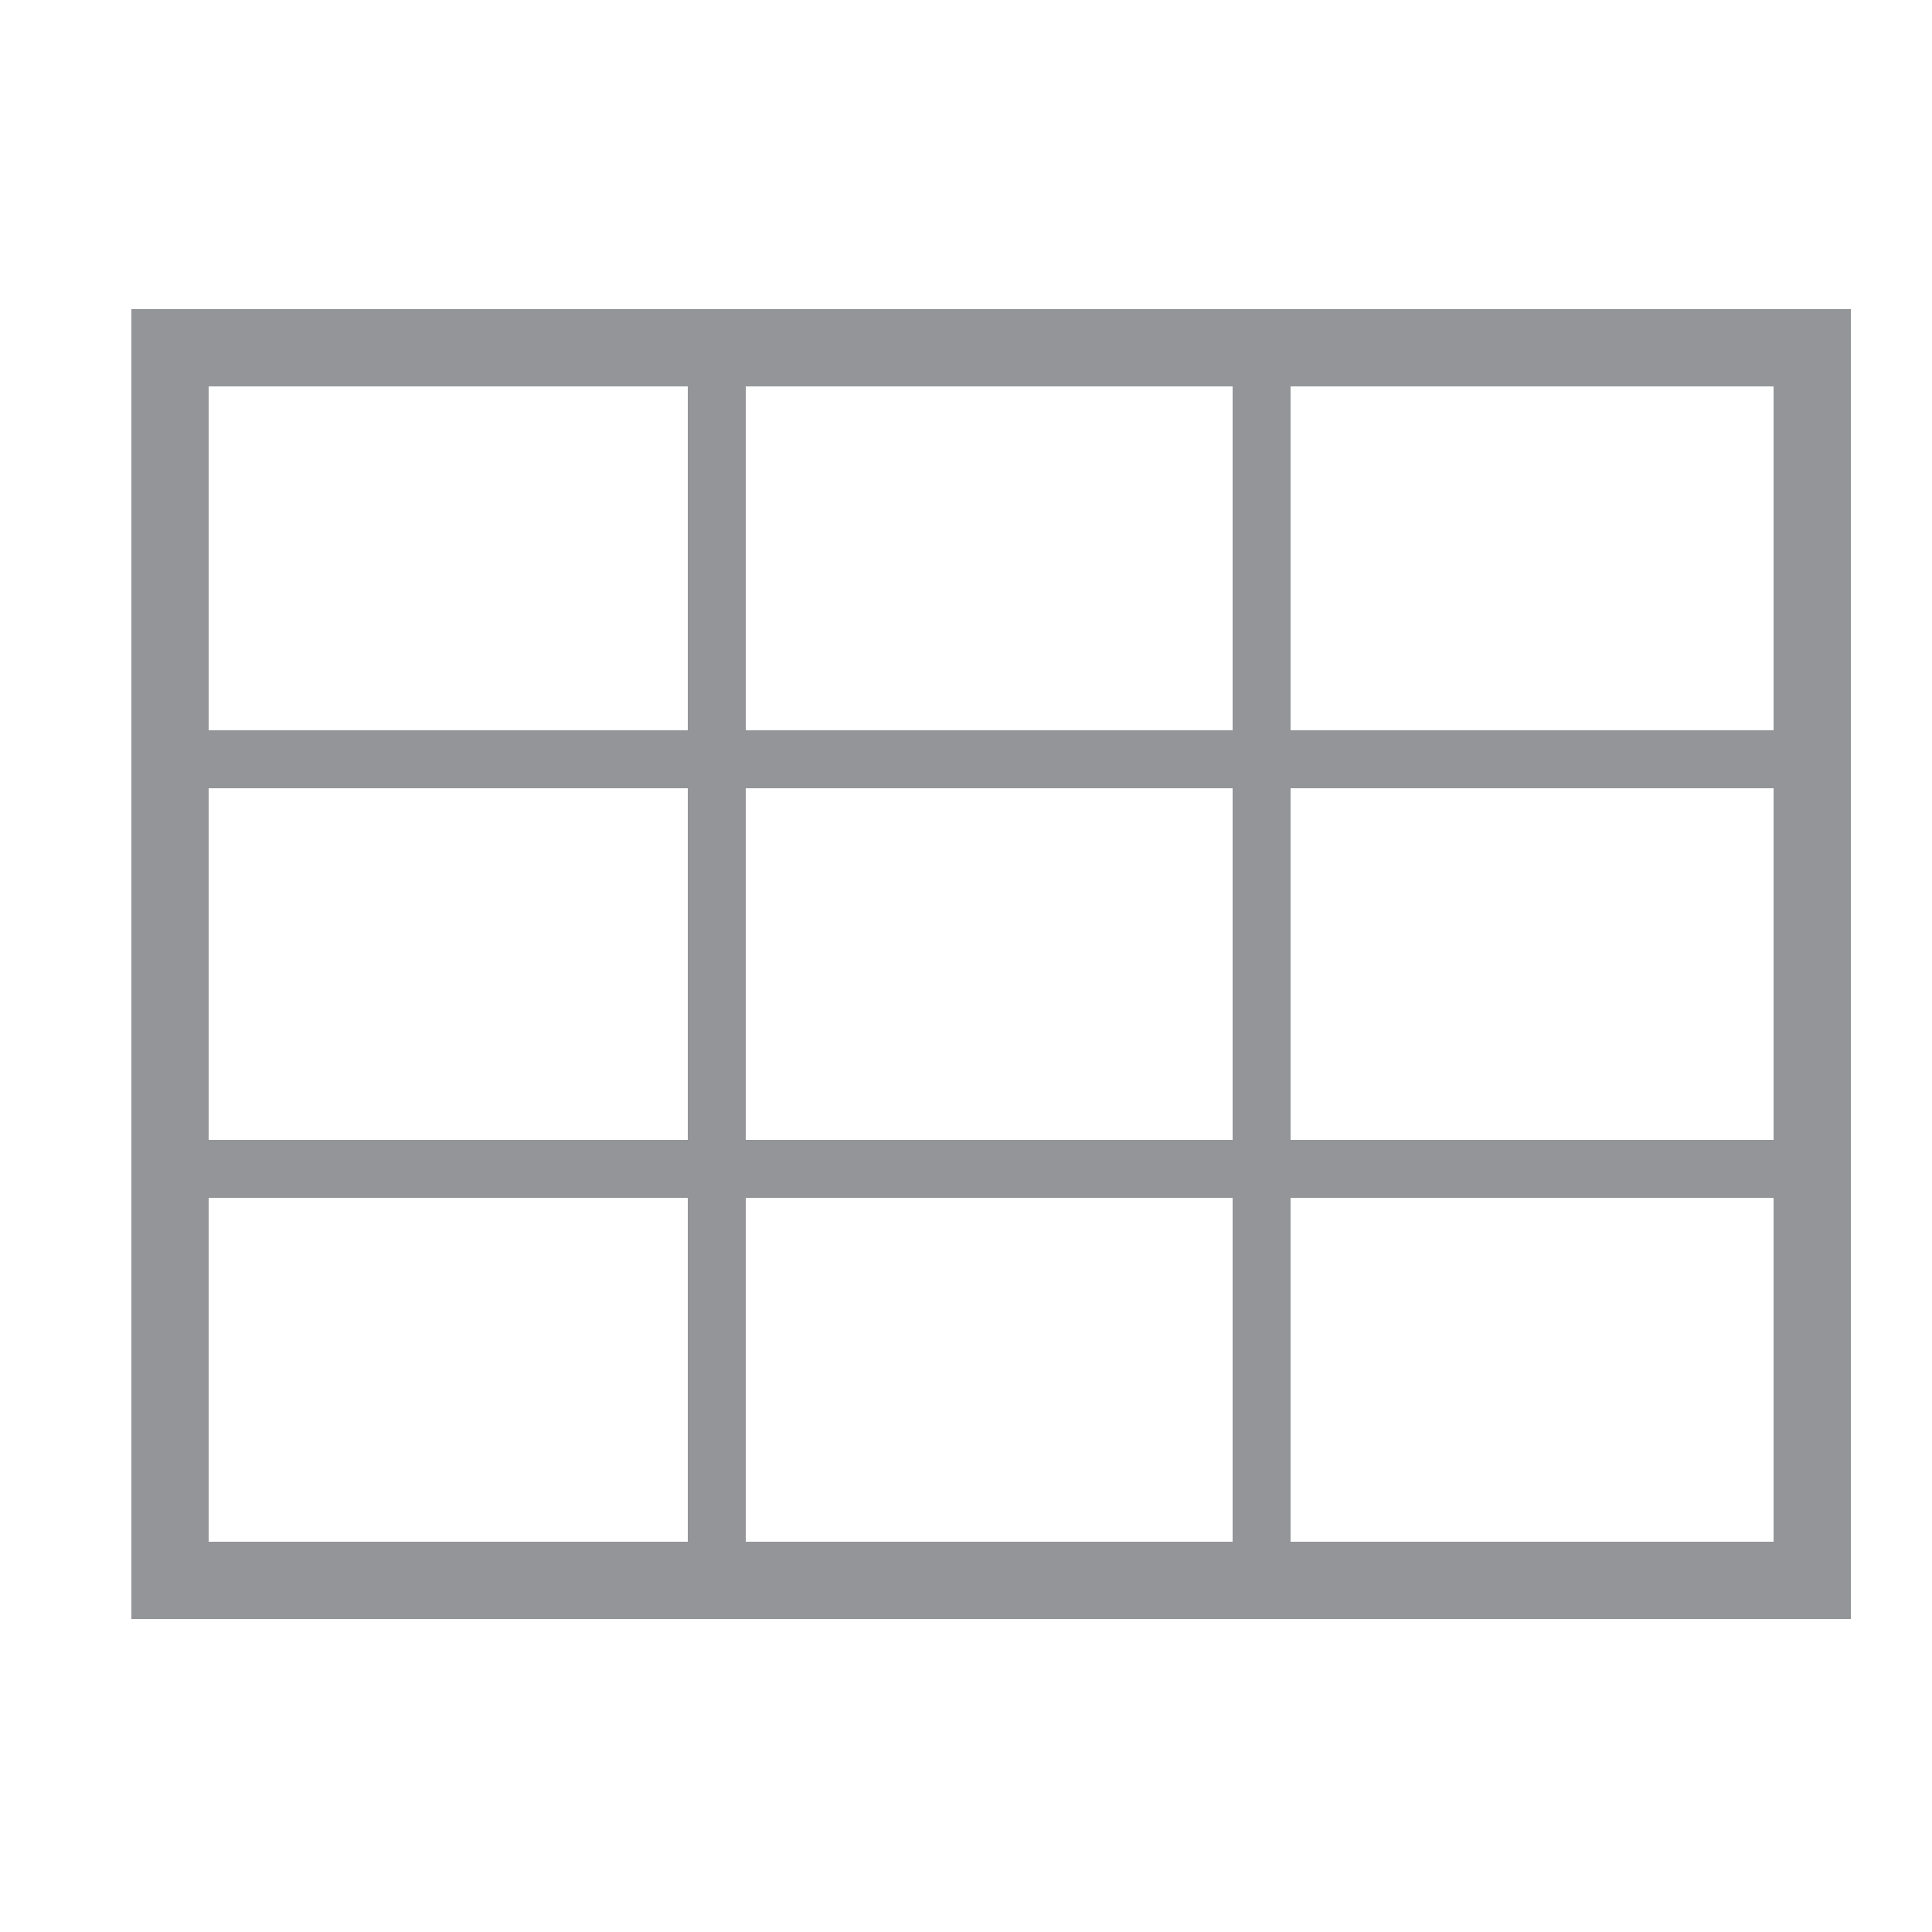 <?xml version="1.0" encoding="utf-8"?>
<!-- Generator: Adobe Illustrator 19.0.1, SVG Export Plug-In . SVG Version: 6.00 Build 0)  -->
<svg version="1.1" id="Layer_1" xmlns="http://www.w3.org/2000/svg" xmlns:xlink="http://www.w3.org/1999/xlink" x="0px" y="0px"
	 viewBox="0 0 50 50" enable-background="new 0 0 50 50" xml:space="preserve">
<g opacity="0">
	<rect fill="#FFFFFF" width="50" height="50"/>
</g>
<g>
	<rect x="4.4" y="29.5" fill="#939598" width="42.5" height="1.5"/>
</g>
<g>
	<rect x="4.4" y="18.9" fill="#939598" width="42.5" height="1.5"/>
</g>
<g>
	<path fill="#939598" d="M47.9,41.9H3.4V8h44.5V41.9z M5.4,39.9h40.5V10H5.4V39.9z"/>
</g>
<g>
	<rect x="17.8" y="9" fill="#939598" width="1.5" height="31.9"/>
</g>
<g>
	<rect x="31.9" y="9" fill="#939598" width="1.5" height="31.9"/>
</g>
</svg>
